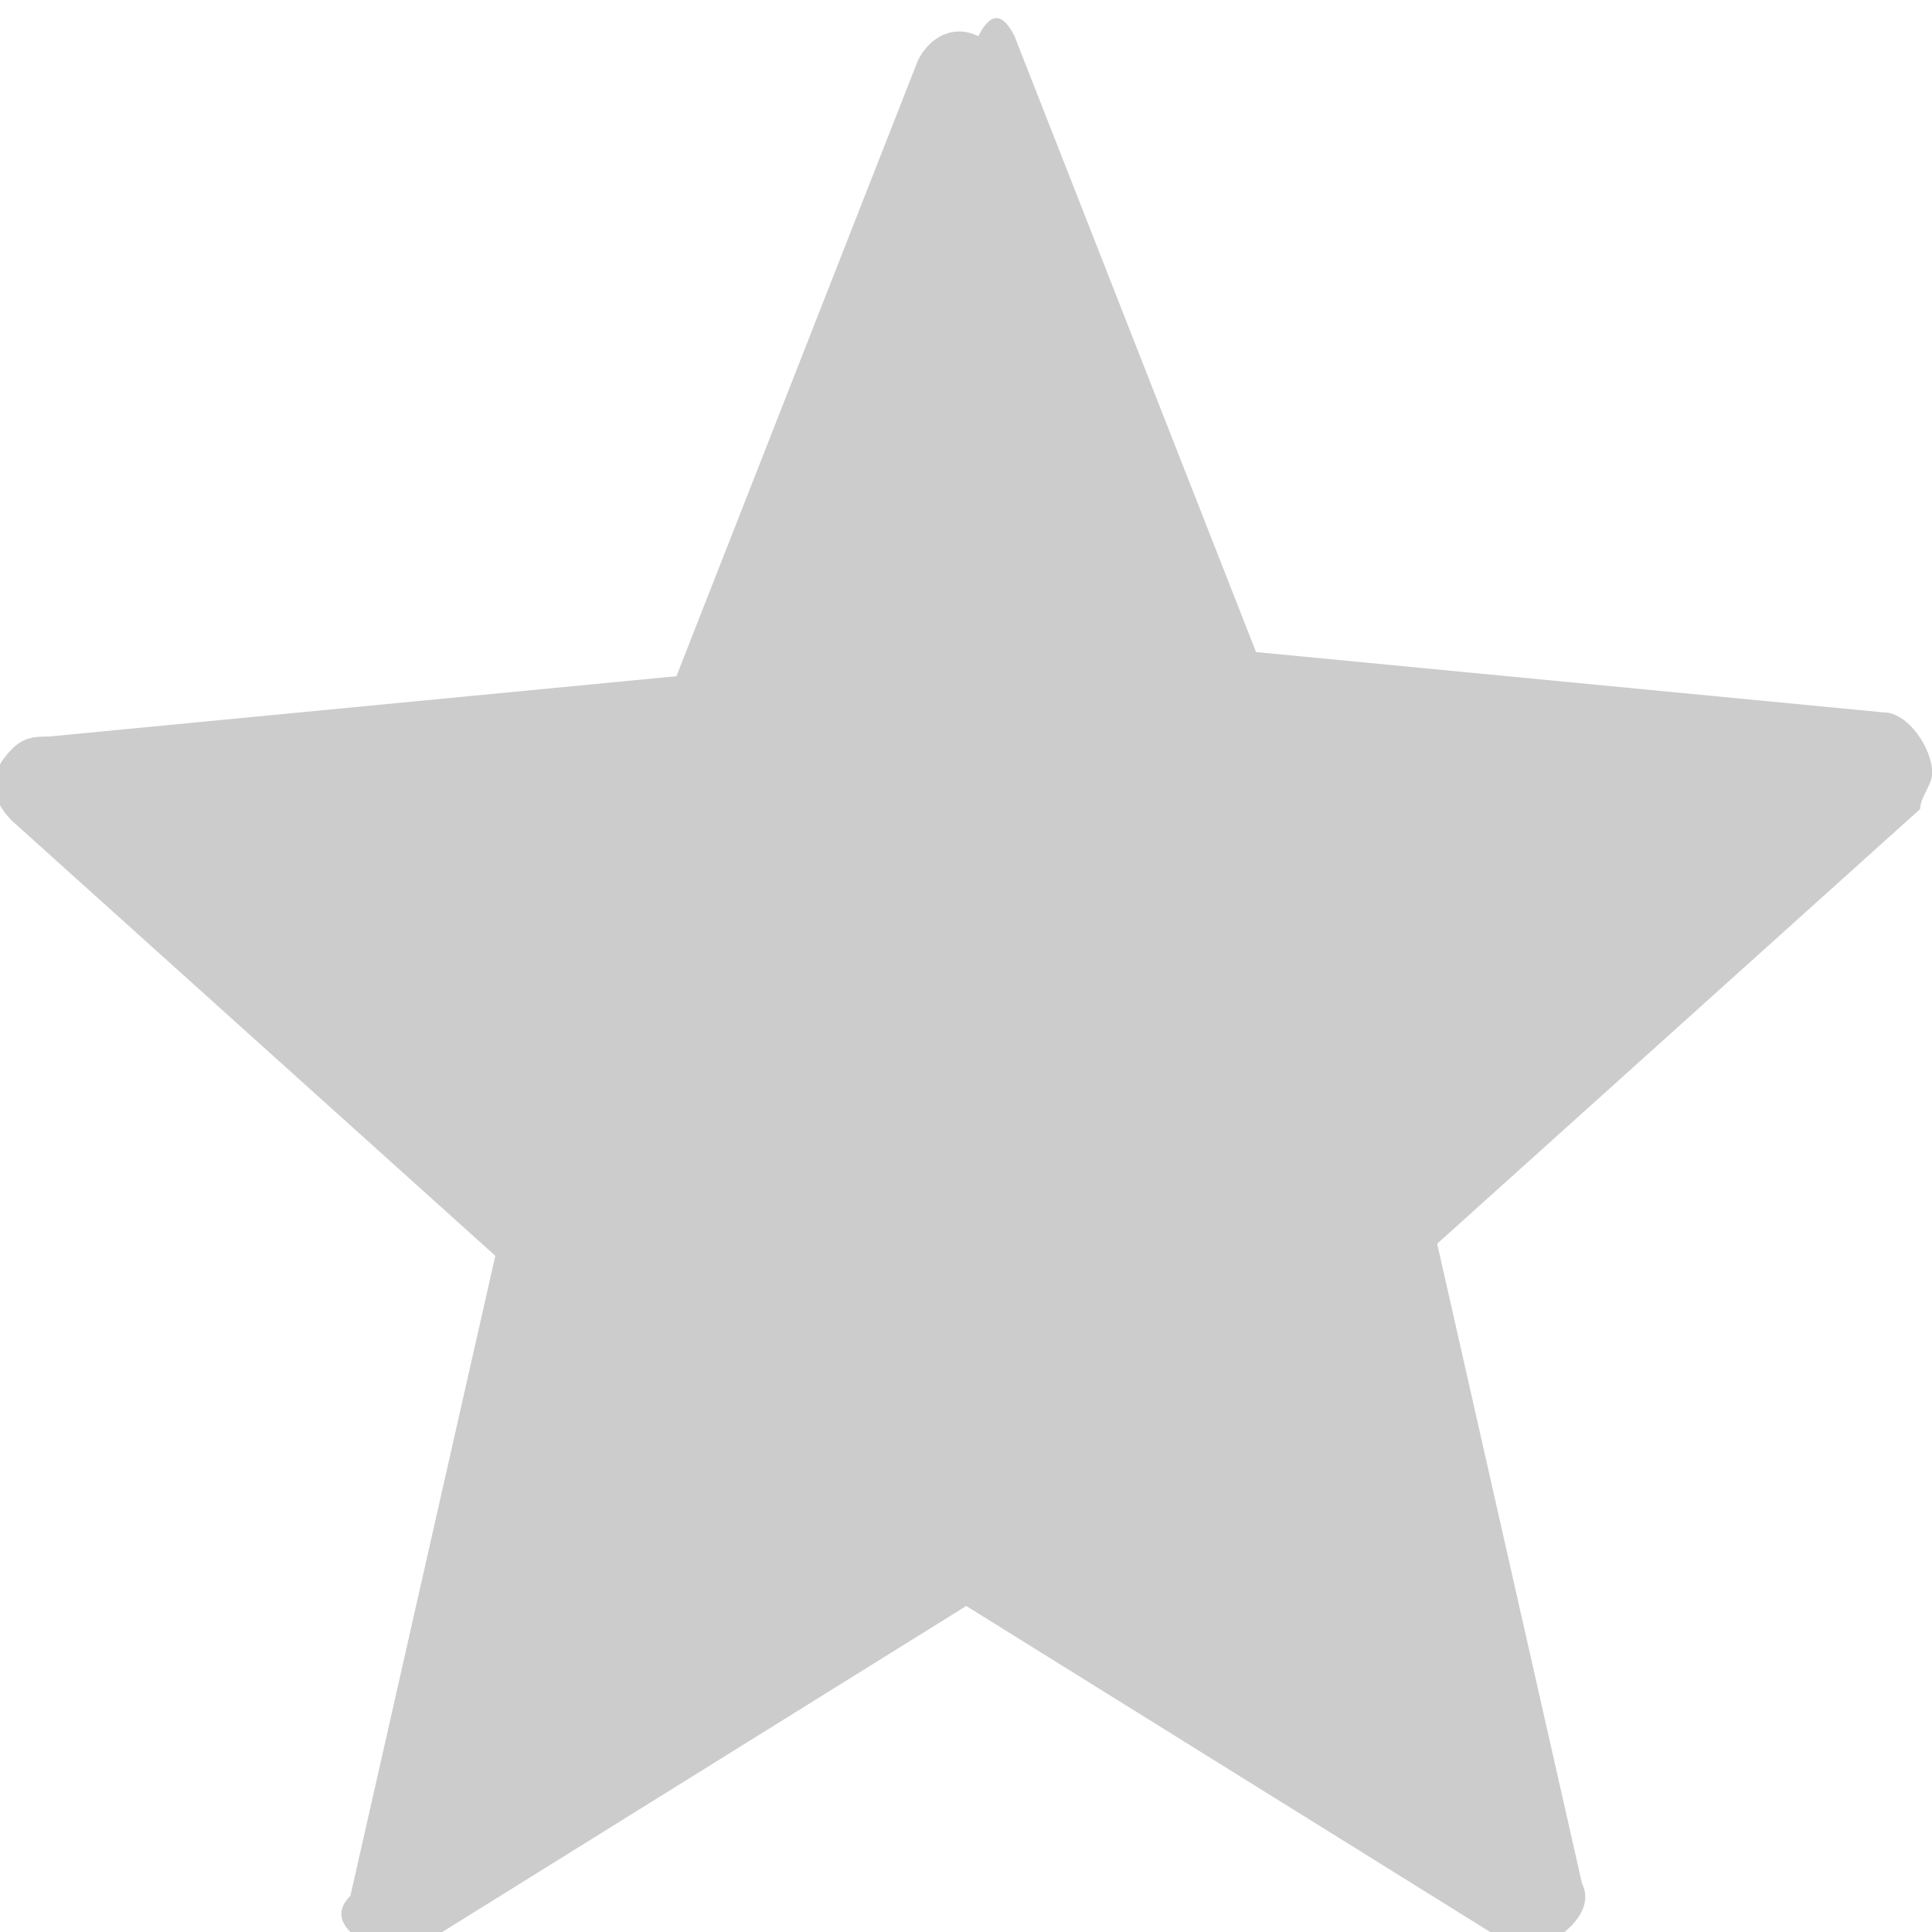 <?xml version="1.0" encoding="utf-8"?>
<!-- Generator: Adobe Illustrator 23.0.1, SVG Export Plug-In . SVG Version: 6.00 Build 0)  -->
<svg version="1.1" id="Layer_1" xmlns="http://www.w3.org/2000/svg" xmlns:xlink="http://www.w3.org/1999/xlink" x="0px" y="0px"
	 viewBox="0 0 16 16" style="enable-background:new 0 0 16 16;" xml:space="preserve">
<style type="text/css">
	.st0{fill:#CCCCCC;}
</style>
<g id="star-icon--gray" transform="translate(-201.998 -209)">
	<path id="Path_1607" class="st0" d="M210.4,209.3l2,5.1l5.2,0.5c0.2,0,0.4,0.3,0.4,0.5c0,0.1-0.1,0.2-0.1,0.3l-4,3.6l1.2,5.3
		c0.1,0.2-0.1,0.4-0.3,0.5c-0.1,0-0.2,0-0.3,0l-4.5-2.8l-4.5,2.8c-0.2,0.1-0.5,0.1-0.6-0.1c-0.1-0.1-0.1-0.2,0-0.3l1.2-5.3l-4-3.6
		c-0.2-0.2-0.2-0.4,0-0.6c0.1-0.1,0.2-0.1,0.3-0.1l5.2-0.5l2-5.1c0.1-0.2,0.3-0.3,0.5-0.2C210.2,209.1,210.3,209.1,210.4,209.3z"/>
</g>
</svg>
